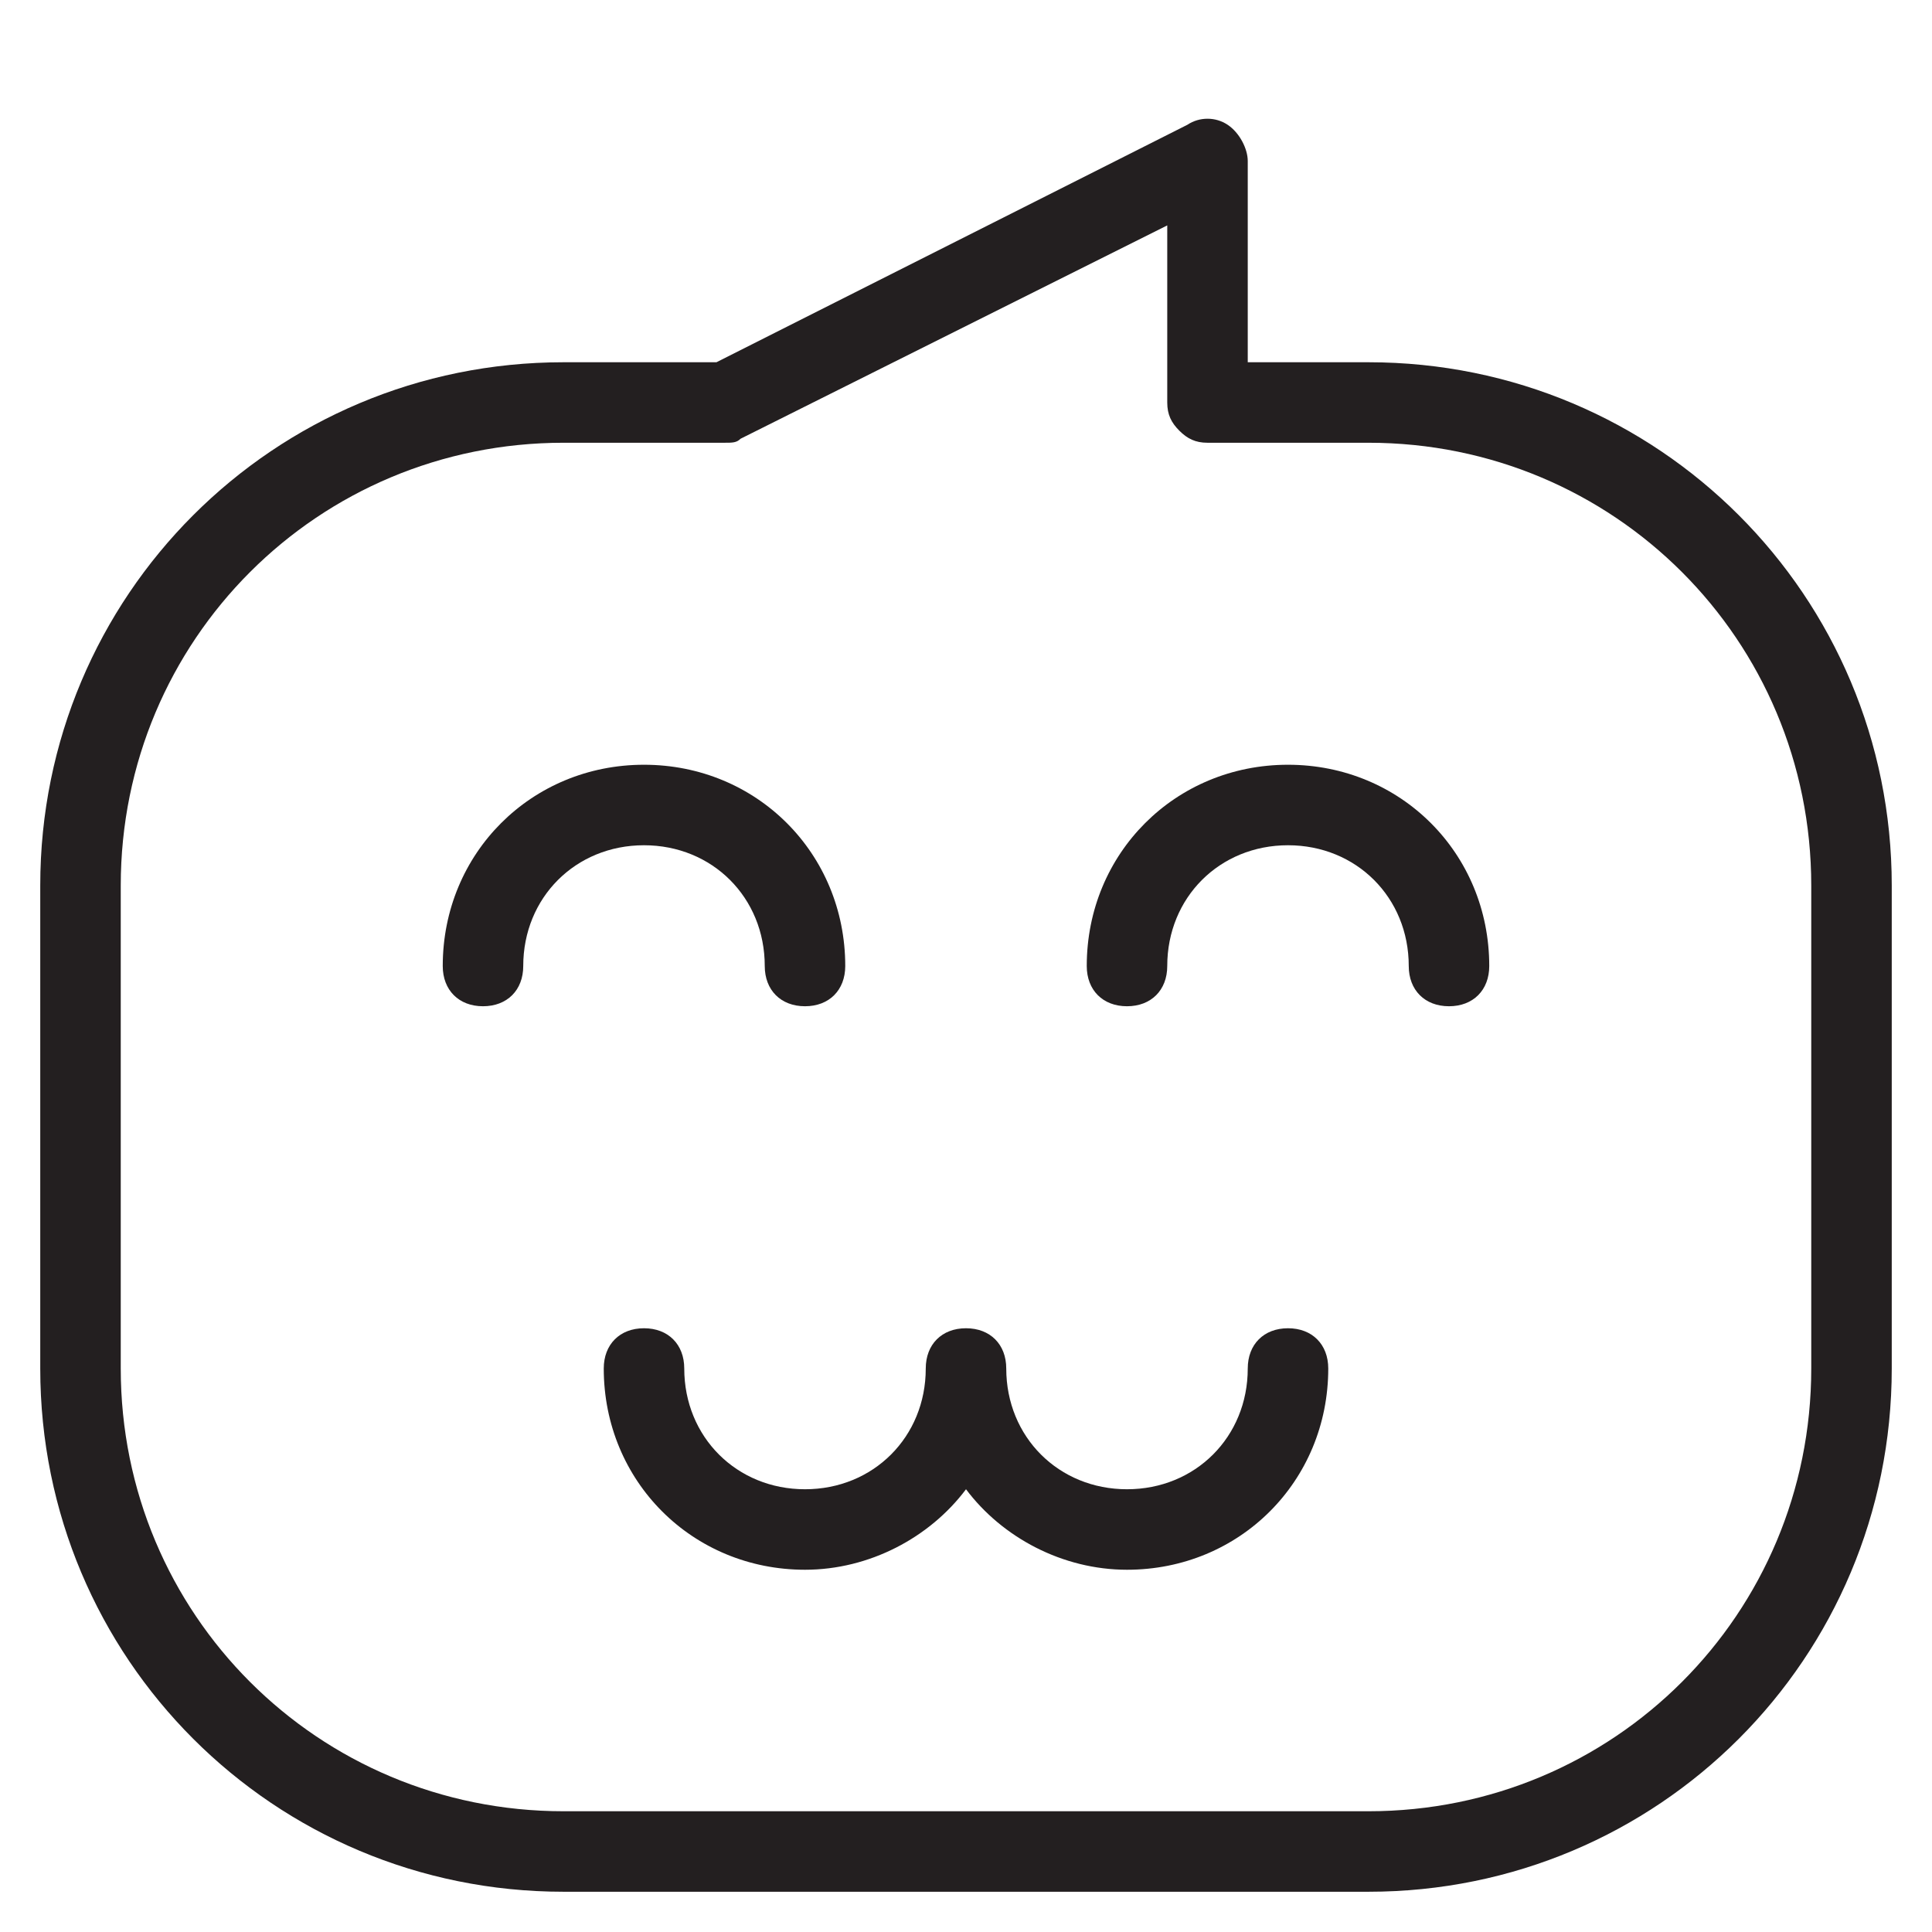 <?xml version="1.0" encoding="utf-8"?>
<!-- Generator: Adobe Illustrator 19.1.0, SVG Export Plug-In . SVG Version: 6.00 Build 0)  -->
<!DOCTYPE svg PUBLIC "-//W3C//DTD SVG 1.1//EN" "http://www.w3.org/Graphics/SVG/1.1/DTD/svg11.dtd">
<svg version="1.1" id="Layer_1" xmlns="http://www.w3.org/2000/svg" xmlns:xlink="http://www.w3.org/1999/xlink" x="0px" y="0px"
	 width="48px" height="48px" viewBox="0 0 48 48" enable-background="new 0 0 48 48" xml:space="preserve">
<path fill="#231F20" d="M34,9h-3l0-5c0-0.3-0.2-0.7-0.5-0.9c-0.3-0.2-0.7-0.2-1,0L17.8,9H14C6.8,9,1,14.8,1,22v12
	c0,7.2,5.8,13,13,13h20c7.2,0,13-5.8,13-13V22C47,14.8,41.2,9,34,9z M45,34c0,6.1-4.9,11-11,11H14C7.9,45,3,40.1,3,34V22
	c0-6.1,4.9-11,11-11h4c0.2,0,0.3,0,0.4-0.1L29,5.6l0,4.4c0,0.3,0.1,0.5,0.3,0.7S29.7,11,30,11h4c6.1,0,11,4.9,11,11V34z"/>
<path fill="#231F20" d="M32,19c-2.8,0-5,2.2-5,5c0,0.6,0.4,1,1,1s1-0.4,1-1c0-1.7,1.3-3,3-3s3,1.3,3,3c0,0.6,0.4,1,1,1s1-0.4,1-1
	C37,21.2,34.8,19,32,19z"/>
<path fill="#231F20" d="M19,24c0,0.6,0.4,1,1,1s1-0.4,1-1c0-2.8-2.2-5-5-5s-5,2.2-5,5c0,0.6,0.4,1,1,1s1-0.4,1-1c0-1.7,1.3-3,3-3
	S19,22.3,19,24z"/>
<path fill="#231F20" d="M32,33c-0.6,0-1,0.4-1,1c0,1.7-1.3,3-3,3s-3-1.3-3-3c0-0.6-0.4-1-1-1s-1,0.4-1,1c0,1.7-1.3,3-3,3s-3-1.3-3-3
	c0-0.6-0.4-1-1-1s-1,0.4-1,1c0,2.8,2.2,5,5,5c1.6,0,3.1-0.8,4-2c0.9,1.2,2.4,2,4,2c2.8,0,5-2.2,5-5C33,33.4,32.6,33,32,33z"/>
</svg>
